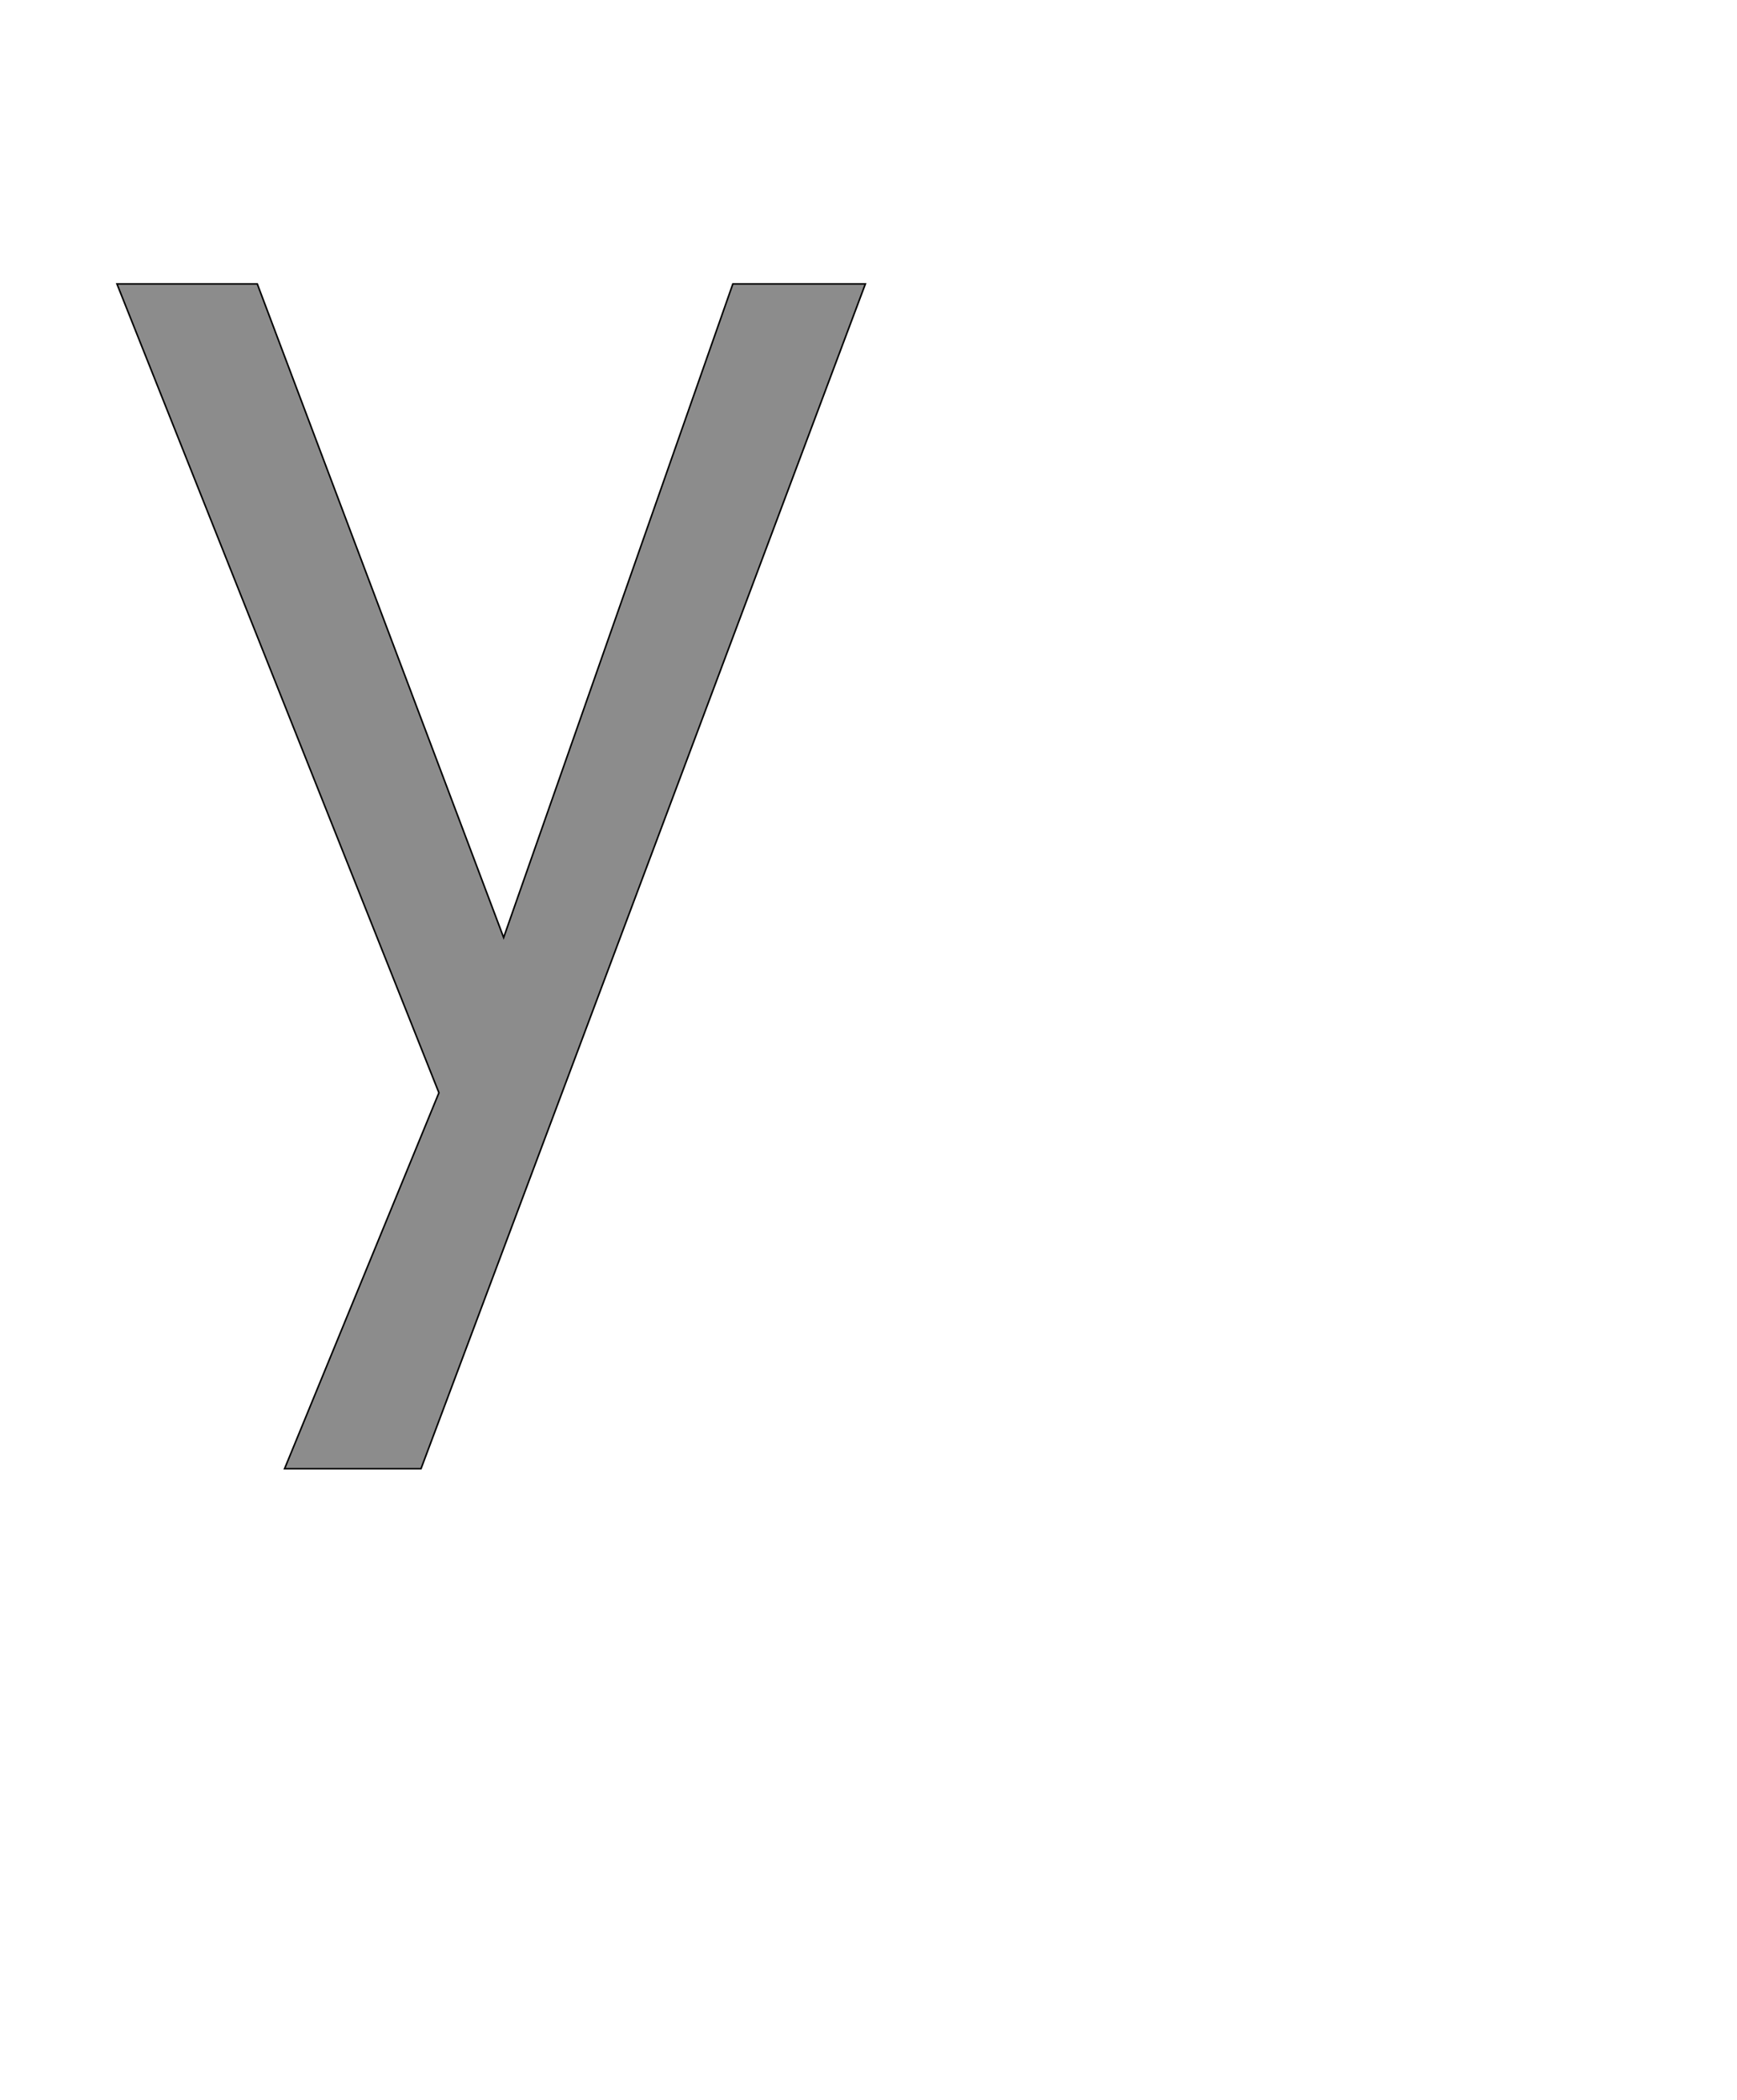 <!--
BEGIN METADATA

BBOX_X_MIN 50
BBOX_Y_MIN -531
BBOX_X_MAX 1010
BBOX_Y_MAX 988
WIDTH 960
HEIGHT 1519
H_BEARING_X 50
H_BEARING_Y 988
H_ADVANCE 1060
V_BEARING_X -480
V_BEARING_Y 264
V_ADVANCE 2048
ORIGIN_X 0
ORIGIN_Y 0

END METADATA
-->

<svg width='2228px' height='2692px' xmlns='http://www.w3.org/2000/svg' version='1.1'>

 <!-- make sure glyph is visible within svg window -->
 <g fill-rule='nonzero'  transform='translate(100 1352)'>

  <!-- draw actual outline using lines and Bezier curves-->
  <path fill='black' stroke='black' fill-opacity='0.45'  stroke-width='2'  d='
 M 50,-988
 L 230,-988
 L 546,-150
 L 840,-988
 L 1010,-988
 L 440,531
 L 265,531
 L 463,49
 L 50,-988
 Z

  '/>
 </g>
</svg>
